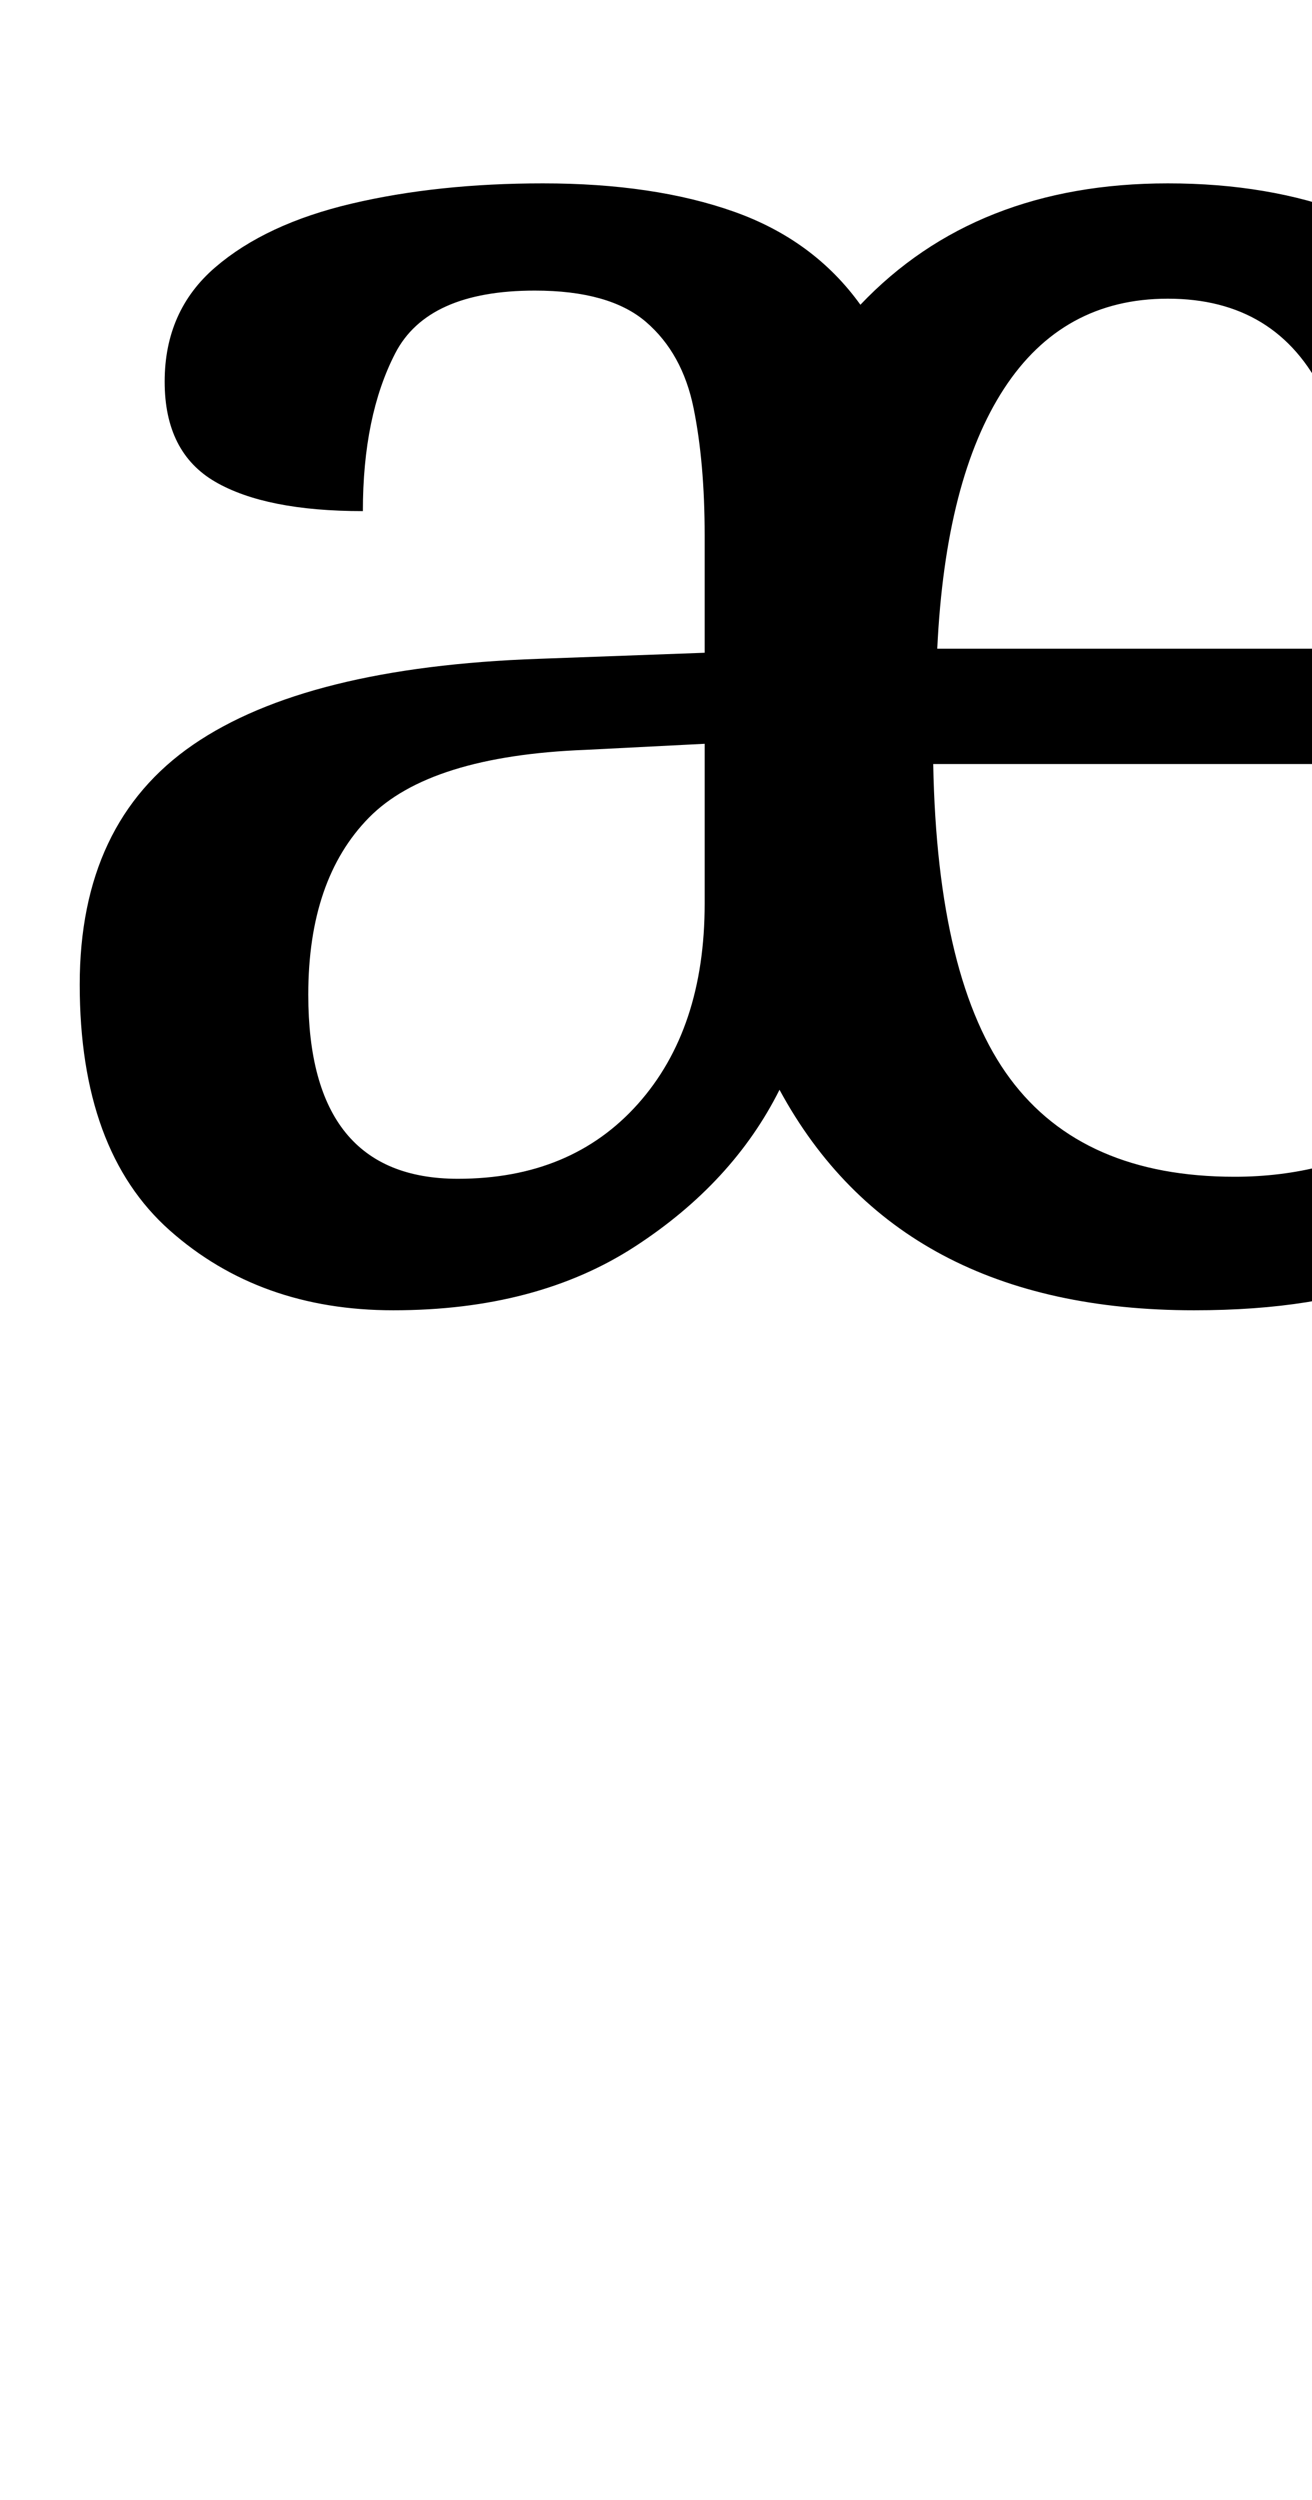 <?xml version="1.0" encoding="UTF-8" standalone="no"?>
<svg
   version="1.1"
   viewBox="-10 0 525 1000"
   id="svg4"
   sodipodi:docname="10783.svg"
   inkscape:version="1.1.1 (3bf5ae0d25, 2021-09-20)"
   xmlns:inkscape="http://www.inkscape.org/namespaces/inkscape"
   xmlns:sodipodi="http://sodipodi.sourceforge.net/DTD/sodipodi-0.dtd"
   xmlns="http://www.w3.org/2000/svg"
   xmlns:svg="http://www.w3.org/2000/svg">
  <defs
     id="defs8" />
  <sodipodi:namedview
     id="namedview6"
     pagecolor="#ffffff"
     bordercolor="#666666"
     borderopacity="1.0"
     inkscape:pageshadow="2"
     inkscape:pageopacity="0.0"
     inkscape:pagecheckerboard="0"
     showgrid="false"
     inkscape:zoom="0.3595"
     inkscape:cx="168.28929"
     inkscape:cy="408.90125"
     inkscape:window-width="1680"
     inkscape:window-height="998"
     inkscape:window-x="-8"
     inkscape:window-y="-8"
     inkscape:window-maximized="1"
     inkscape:current-layer="svg4"
     showguides="true"
     inkscape:guide-bbox="true"
     inkscape:snap-global="false">
    <sodipodi:guide
       position="34.701,915.382"
       orientation="0,-1"
       id="guide829" />
    <sodipodi:guide
       position="34.701,487"
       orientation="0,-1"
       id="guide831" />
    <sodipodi:guide
       position="34.701,487"
       orientation="1,0"
       id="guide833" />
  </sodipodi:namedview>
  <path
     fill="currentColor"
     d="m 147.343,524.127 q -53.414,0 -89.428,-31.967 -36.014,-31.967 -36.014,-98.33 0,-64.744 45.321,-95.902 45.321,-31.158 138.391,-34.395 l 66.363,-2.428 v -46.94 q 0,-29.135 -4.451,-50.986 -4.451,-21.851 -19.019,-34.395 -14.567,-12.544 -44.512,-12.544 -42.893,0 -55.842,25.088 -12.949,25.088 -12.949,63.126 -38.847,0 -59.079,-11.735 -20.233,-11.735 -20.233,-40.06 0,-28.326 20.233,-45.726 20.233,-17.4 54.628,-25.493 34.395,-8.093 76.479,-8.093 44.512,0 76.479,11.33 31.967,11.33 50.581,37.228 46.13,-48.558 123.014,-48.558 80.93,0 127.87,48.963 46.94,48.963 46.94,145.27 v 38.037 H 363.427 q 1.619,86.595 30.754,125.847 29.135,39.251 89.833,39.251 37.228,0 66.767,-17.4 29.54,-17.4 44.916,-41.679 7.284,3.237 12.14,11.33 4.856,8.093 4.856,19.423 0,17.805 -15.781,36.823 -15.781,19.019 -47.749,31.967 -31.967,12.949 -81.335,12.949 -118.158,0 -165.907,-88.214 -18.614,37.228 -57.865,62.721 -39.251,25.493 -96.712,25.493 z M 538.236,259.485 q 0,-63.935 -18.614,-101.972 -18.614,-38.037 -62.316,-38.037 -42.084,0 -65.554,36.014 -23.47,36.014 -26.707,103.995 z M 173.241,471.522 q 45.321,0 72.028,-29.944 26.707,-29.944 26.707,-80.121 v -63.935 l -47.749,2.428 q -62.316,2.428 -86.595,27.112 -24.279,24.684 -24.279,70.814 0,73.647 59.888,73.647 z"
     id="path2"
     style="stroke-width:1" />
</svg>
